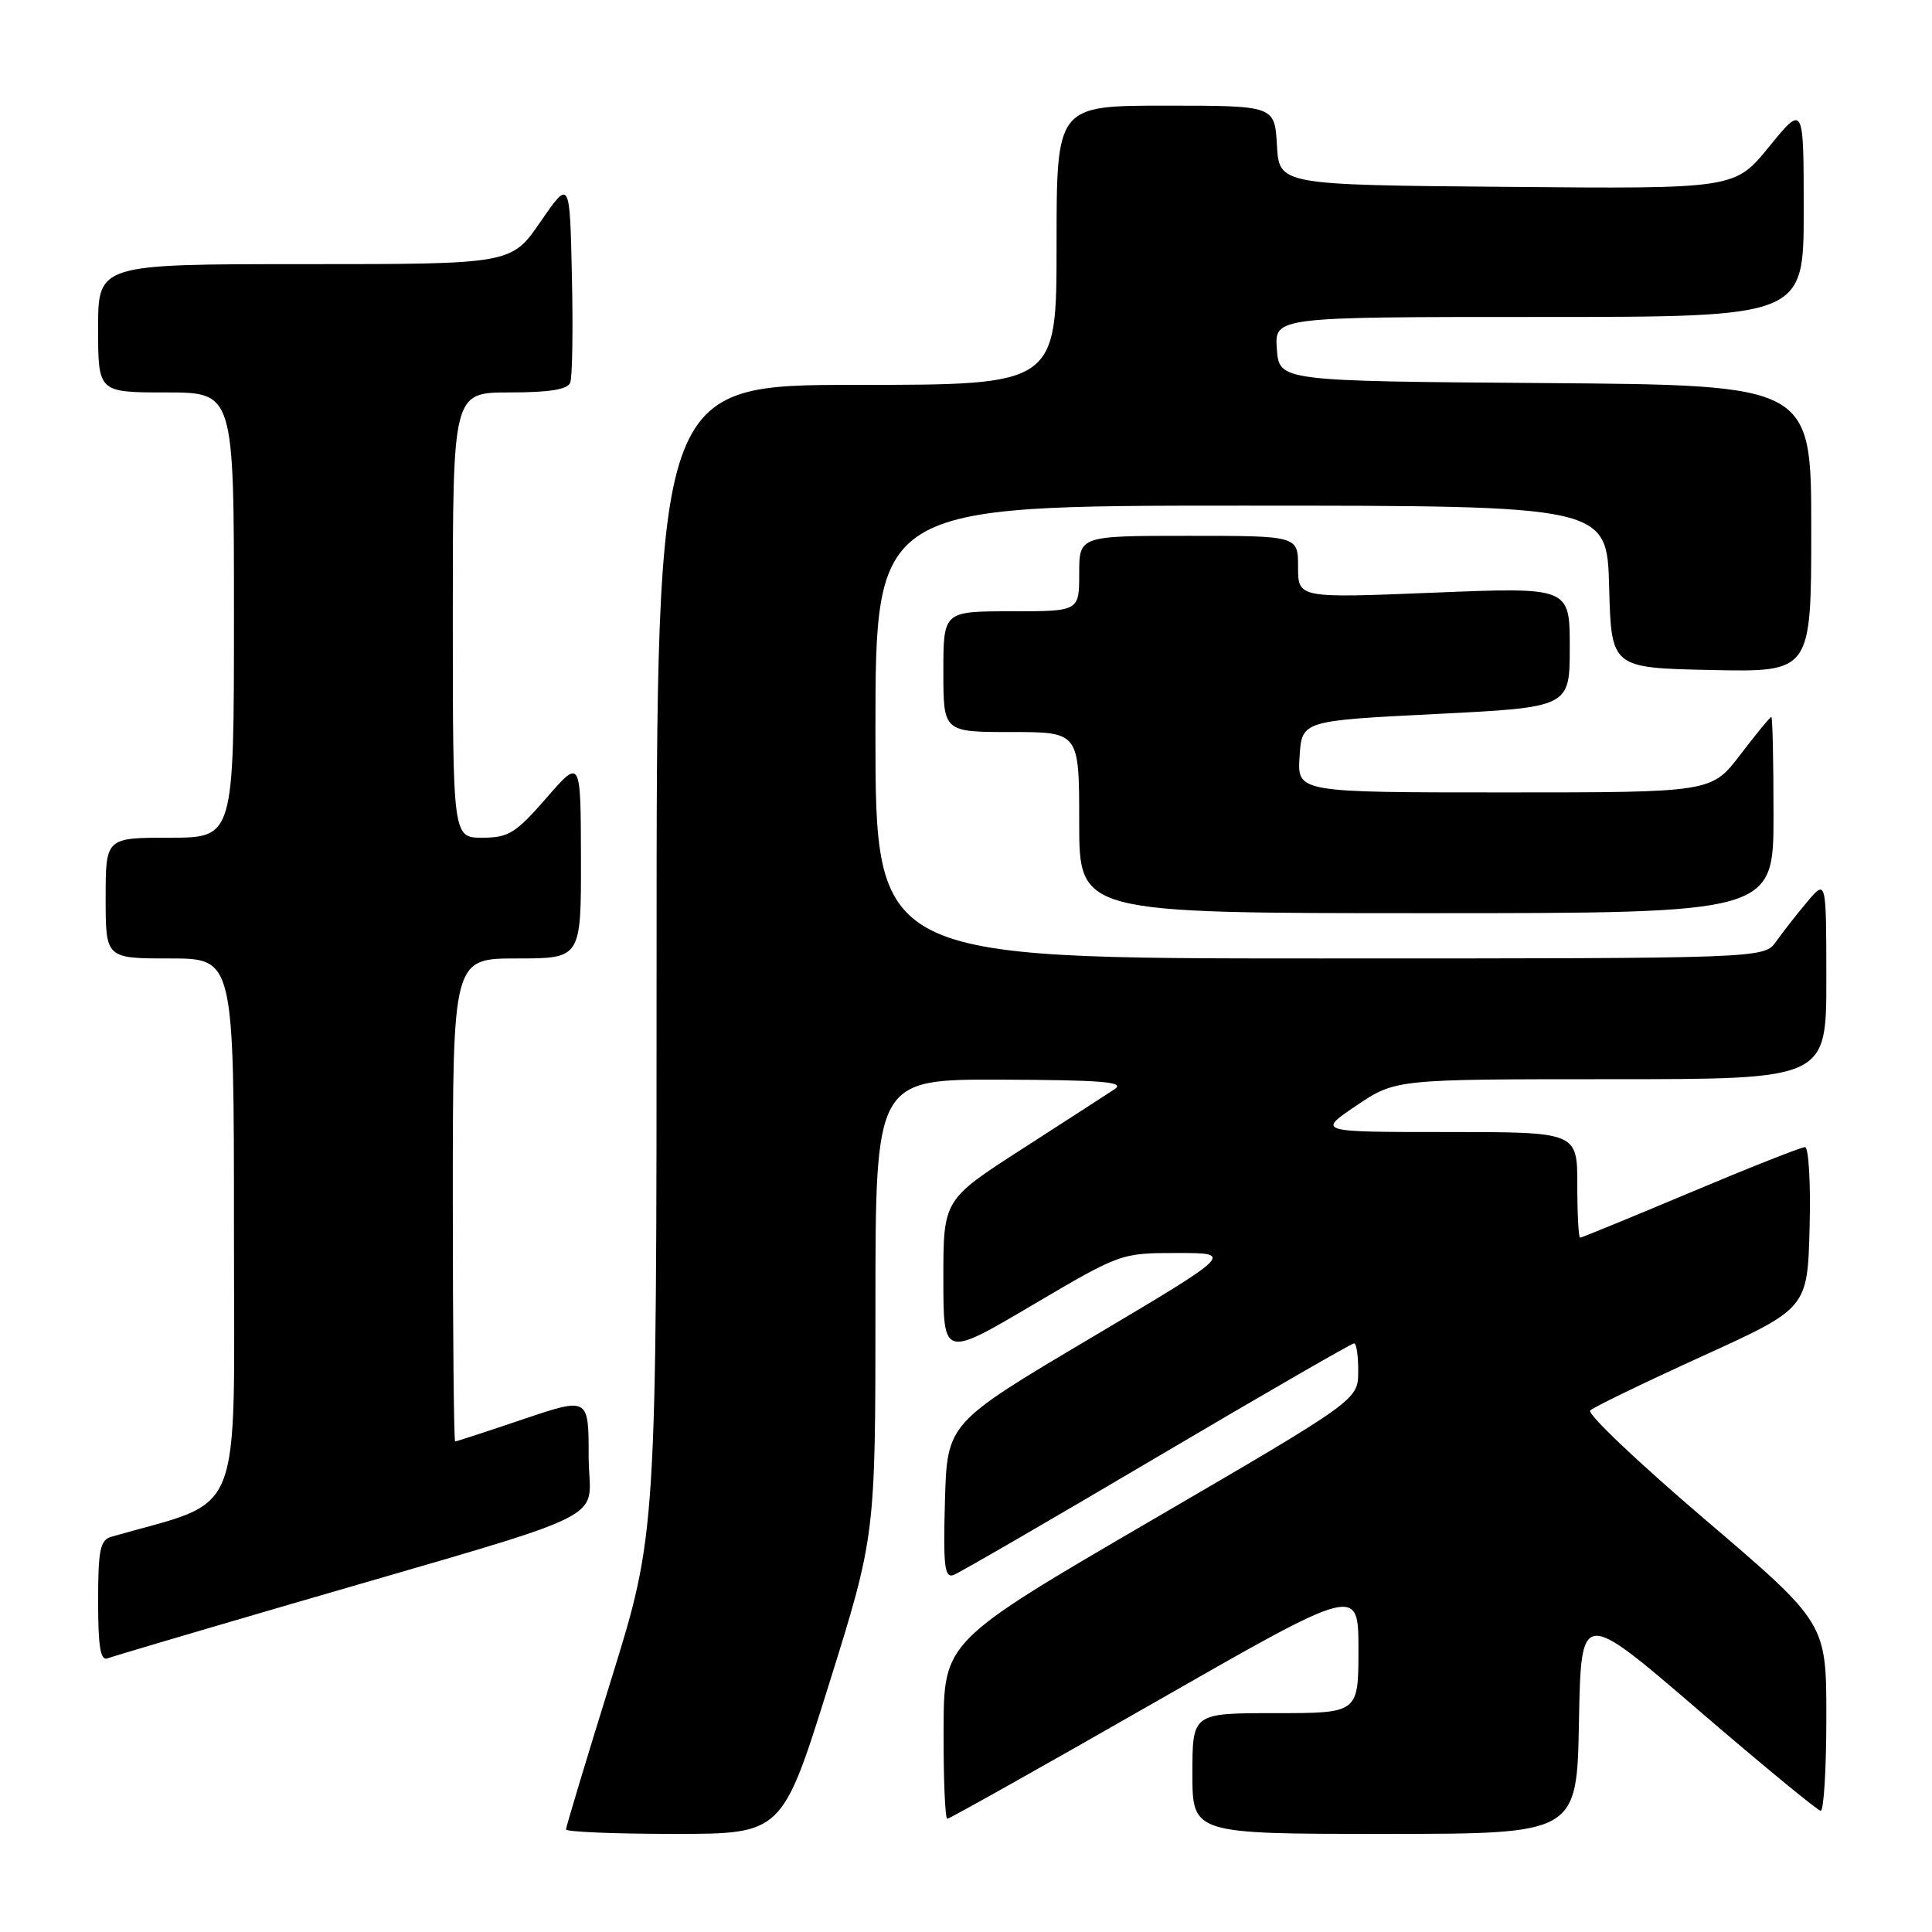 <?xml version="1.0" encoding="UTF-8" standalone="no"?>
<!DOCTYPE svg PUBLIC "-//W3C//DTD SVG 1.1//EN" "http://www.w3.org/Graphics/SVG/1.1/DTD/svg11.dtd" >
<svg xmlns="http://www.w3.org/2000/svg" xmlns:xlink="http://www.w3.org/1999/xlink" version="1.1" viewBox="0 0 256 256">
 <g >
 <path fill="currentColor"
d=" M 109.82 223.25 C 116.00 203.50 116.00 203.50 116.00 173.25 C 116.00 143.00 116.00 143.00 132.75 143.06 C 146.06 143.11 149.13 143.36 147.71 144.31 C 146.72 144.96 141.21 148.53 135.46 152.23 C 125.00 158.96 125.00 158.96 125.00 169.42 C 125.00 179.89 125.00 179.89 136.75 172.96 C 148.47 166.05 148.52 166.03 156.00 166.03 C 163.50 166.03 163.50 166.03 144.50 177.31 C 125.50 188.58 125.50 188.58 125.21 198.91 C 124.97 207.54 125.16 209.15 126.36 208.69 C 127.15 208.39 139.28 201.36 153.31 193.07 C 167.35 184.78 179.10 178.00 179.42 178.00 C 179.74 178.00 179.99 179.69 179.97 181.75 C 179.95 185.50 179.95 185.50 152.50 201.50 C 125.06 217.50 125.06 217.50 125.03 229.25 C 125.01 235.71 125.23 241.00 125.52 241.00 C 125.80 241.00 138.18 234.05 153.02 225.56 C 180.00 210.12 180.00 210.12 180.00 218.56 C 180.00 227.00 180.00 227.00 169.00 227.00 C 158.00 227.00 158.00 227.00 158.00 235.00 C 158.00 243.00 158.00 243.00 183.47 243.00 C 208.95 243.00 208.95 243.00 209.22 228.12 C 209.50 213.23 209.50 213.23 225.00 226.56 C 233.53 233.89 240.84 239.91 241.25 239.94 C 241.66 239.98 242.00 234.39 242.00 227.53 C 242.00 215.06 242.00 215.06 225.96 201.37 C 217.13 193.84 210.27 187.33 210.71 186.90 C 211.14 186.46 217.80 183.24 225.50 179.73 C 239.50 173.36 239.50 173.36 239.78 162.68 C 239.94 156.79 239.66 152.00 239.17 152.00 C 238.67 152.00 231.84 154.70 224.00 158.00 C 216.16 161.30 209.57 164.00 209.37 164.00 C 209.17 164.00 209.00 160.85 209.00 157.00 C 209.00 150.00 209.00 150.00 191.76 150.00 C 174.53 150.00 174.53 150.00 179.72 146.50 C 184.92 143.00 184.92 143.00 213.46 143.00 C 242.00 143.00 242.00 143.00 242.00 129.75 C 241.99 116.50 241.99 116.50 239.46 119.50 C 238.07 121.15 236.23 123.51 235.35 124.75 C 233.77 127.00 233.77 127.00 174.88 127.00 C 116.00 127.00 116.00 127.00 116.00 97.00 C 116.00 67.00 116.00 67.00 164.47 67.00 C 212.93 67.00 212.93 67.00 213.22 77.75 C 213.50 88.50 213.50 88.50 226.75 88.78 C 240.00 89.06 240.00 89.06 240.00 70.04 C 240.00 51.03 240.00 51.03 204.75 50.76 C 169.50 50.50 169.50 50.50 169.19 46.25 C 168.89 42.00 168.89 42.00 203.94 42.00 C 239.00 42.00 239.00 42.00 239.00 27.91 C 239.00 13.82 239.00 13.82 234.43 19.42 C 229.87 25.03 229.87 25.03 199.68 24.76 C 169.50 24.50 169.50 24.50 169.20 19.25 C 168.90 14.00 168.90 14.00 154.45 14.00 C 140.00 14.00 140.00 14.00 140.00 32.50 C 140.00 51.00 140.00 51.00 113.50 51.00 C 87.00 51.00 87.00 51.00 87.00 127.09 C 87.00 203.19 87.00 203.19 81.00 222.50 C 77.70 233.12 75.00 242.08 75.00 242.41 C 75.00 242.73 81.44 243.00 89.32 243.00 C 103.64 243.00 103.64 243.00 109.82 223.25 Z  M 38.50 212.56 C 82.87 199.60 78.00 202.02 78.00 193.00 C 78.00 185.13 78.00 185.13 69.31 188.06 C 64.53 189.68 60.48 191.00 60.31 191.00 C 60.14 191.00 60.00 176.60 60.00 159.00 C 60.00 127.00 60.00 127.00 68.50 127.00 C 77.00 127.00 77.00 127.00 76.98 113.75 C 76.95 100.50 76.95 100.50 72.39 105.75 C 68.33 110.41 67.38 111.00 63.91 111.00 C 60.00 111.00 60.00 111.00 60.00 81.50 C 60.00 52.00 60.00 52.00 67.53 52.00 C 72.80 52.00 75.21 51.61 75.56 50.70 C 75.84 49.98 75.94 43.62 75.78 36.57 C 75.50 23.75 75.50 23.75 71.63 29.37 C 67.76 35.00 67.76 35.00 40.38 35.00 C 13.00 35.00 13.00 35.00 13.00 43.50 C 13.00 52.00 13.00 52.00 22.00 52.00 C 31.00 52.00 31.00 52.00 31.00 81.50 C 31.00 111.00 31.00 111.00 22.50 111.00 C 14.00 111.00 14.00 111.00 14.00 119.00 C 14.00 127.00 14.00 127.00 22.50 127.00 C 31.00 127.00 31.00 127.00 31.00 162.96 C 31.00 202.38 32.54 198.52 14.75 203.63 C 13.27 204.06 13.00 205.38 13.00 212.17 C 13.00 218.19 13.31 220.10 14.25 219.74 C 14.94 219.48 25.85 216.25 38.50 212.56 Z  M 235.00 108.00 C 235.00 100.85 234.87 95.00 234.71 95.00 C 234.54 95.00 232.70 97.25 230.60 100.00 C 226.78 105.00 226.78 105.00 199.34 105.00 C 171.89 105.00 171.89 105.00 172.20 100.25 C 172.50 95.50 172.50 95.50 190.25 94.61 C 208.00 93.72 208.00 93.72 208.00 85.76 C 208.00 77.80 208.00 77.80 190.00 78.53 C 172.00 79.26 172.00 79.26 172.00 75.13 C 172.00 71.00 172.00 71.00 157.50 71.00 C 143.00 71.00 143.00 71.00 143.00 76.00 C 143.00 81.00 143.00 81.00 134.00 81.00 C 125.00 81.00 125.00 81.00 125.00 89.00 C 125.00 97.00 125.00 97.00 134.00 97.00 C 143.00 97.00 143.00 97.00 143.00 109.00 C 143.00 121.00 143.00 121.00 189.00 121.00 C 235.00 121.00 235.00 121.00 235.00 108.00 Z "/>
</g>
</svg>